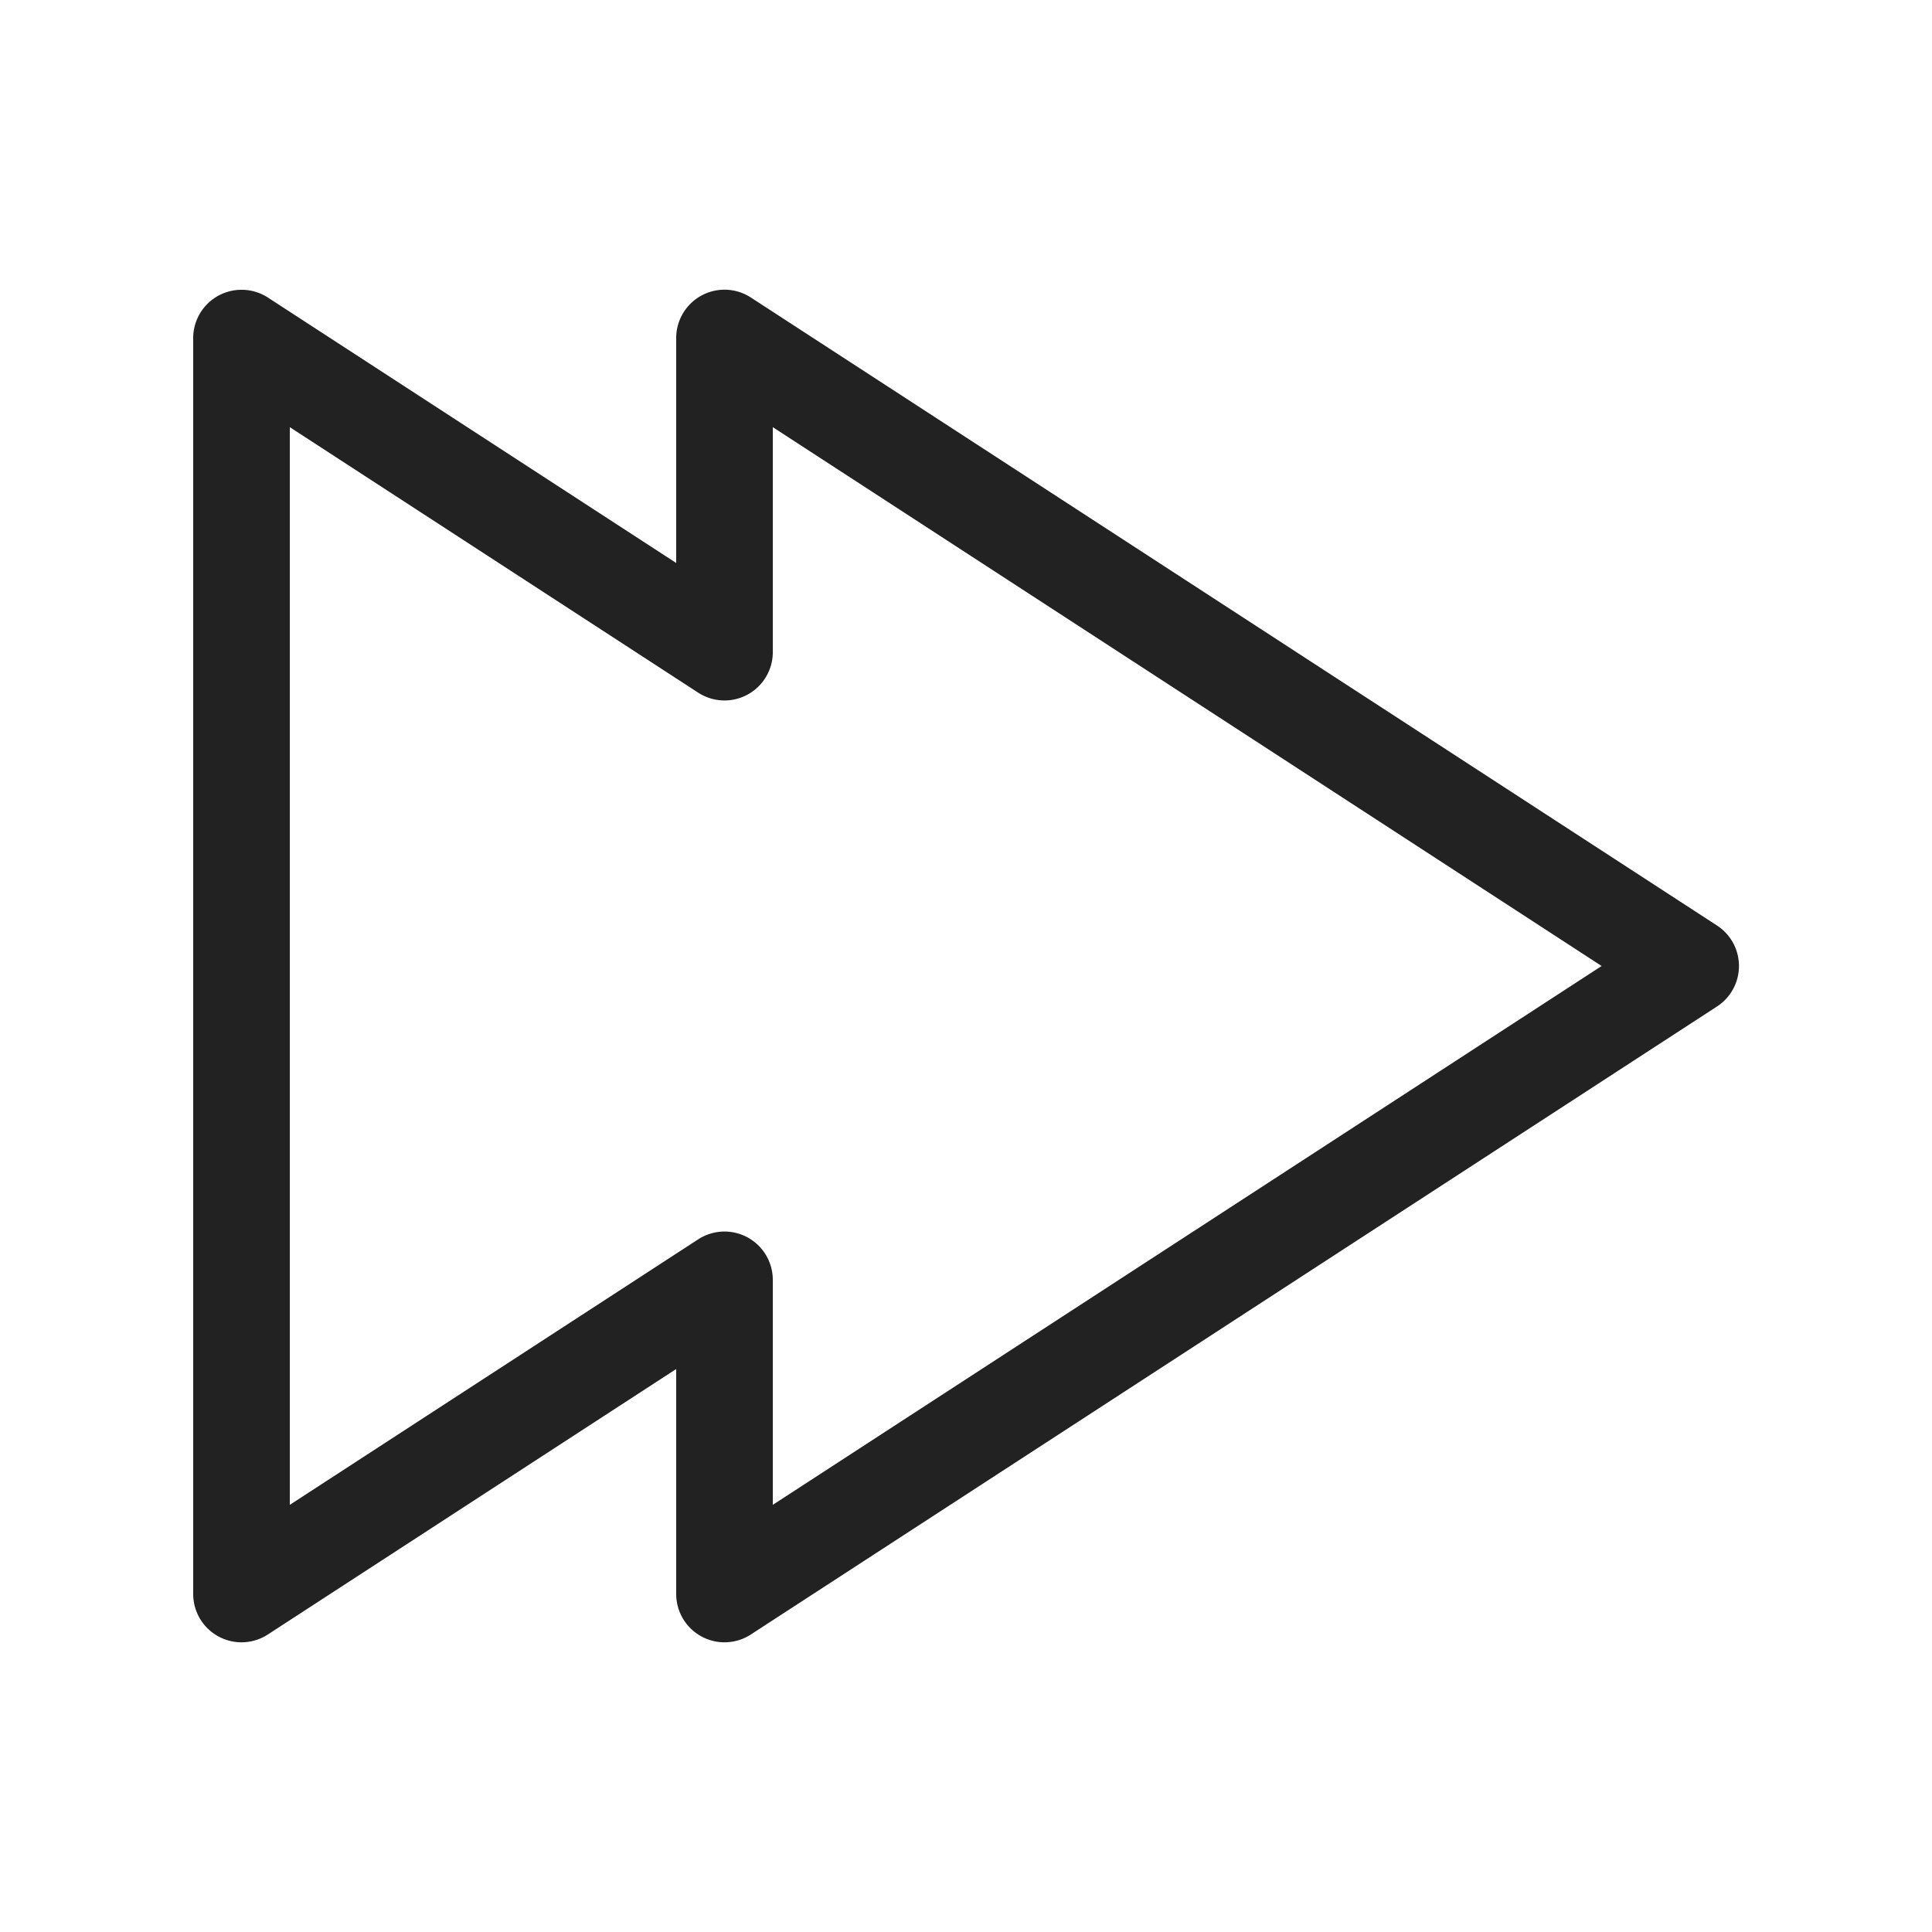 <?xml version="1.0" ?><svg height="20" version="1.1" viewBox="0 0 20 20" width="20" xmlns="http://www.w3.org/2000/svg"><g id="layer1"><path d="M 2.488,3 A 0.5,0.5 0 0 0 2,3.5 v 13 a 0.5,0.5 0 0 0 0.773,0.42 L 7,14.172 V 16.5 a 0.5,0.5 0 0 0 0.773,0.42 l 10,-6.5 a 0.5,0.5 0 0 0 0,-0.84 l -10,-6.5 A 0.5,0.5 0 0 0 7,3.5 V 5.828 L 2.773,3.08 A 0.5,0.5 0 0 0 2.488,3 Z M 3,4.422 7.227,7.17 A 0.5,0.5 0 0 0 8,6.75 V 4.422 L 16.58,10 8,15.578 V 13.25 A 0.5,0.5 0 0 0 7.227,12.83 L 3,15.578 Z" style="fill:#222222; fill-opacity:1; stroke:none; stroke-width:0px;"/></g></svg>